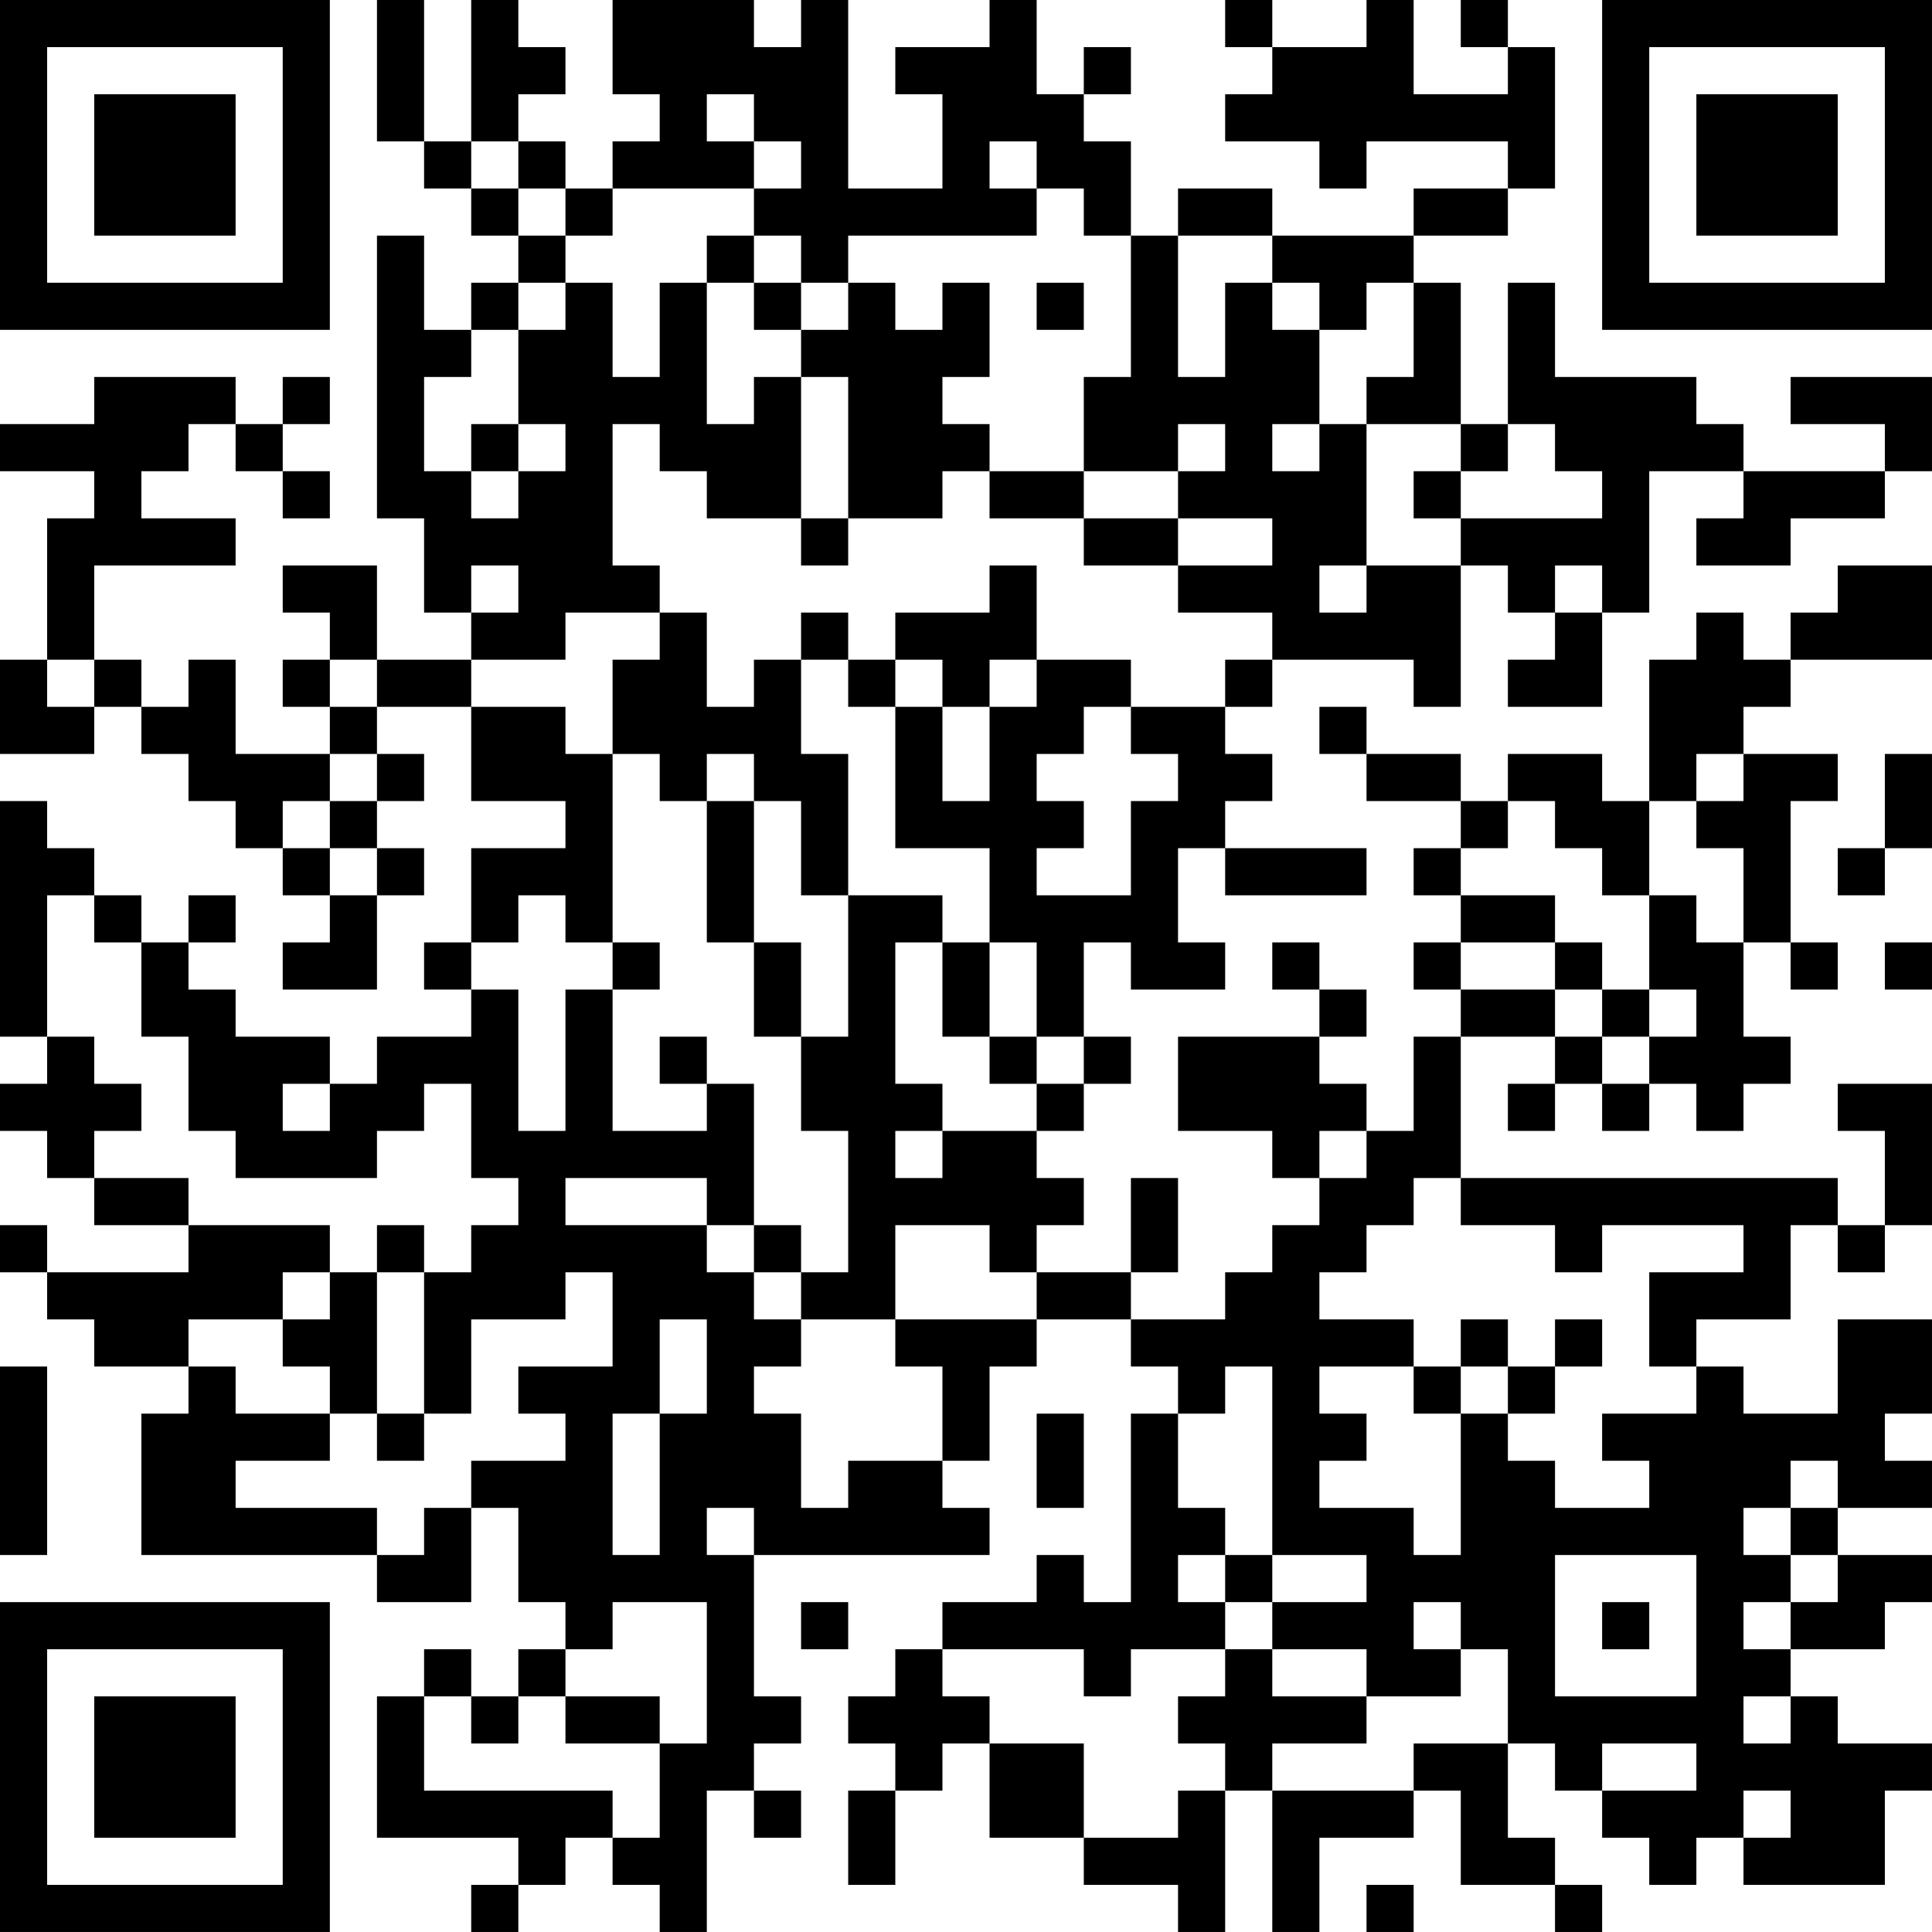 <?xml version="1.0" encoding="UTF-8"?>
<svg xmlns="http://www.w3.org/2000/svg" version="1.1" width="200" height="200" viewBox="0 0 200 200"><rect x="0" y="0" width="200" height="200" fill="#ffffff"/><g transform="scale(4.878)"><g transform="translate(0,0)"><path fill-rule="evenodd" d="M8 0L8 3L9 3L9 4L10 4L10 5L11 5L11 6L10 6L10 7L9 7L9 5L8 5L8 11L9 11L9 13L10 13L10 14L8 14L8 12L6 12L6 13L7 13L7 14L6 14L6 15L7 15L7 16L5 16L5 14L4 14L4 15L3 15L3 14L2 14L2 12L5 12L5 11L3 11L3 10L4 10L4 9L5 9L5 10L6 10L6 11L7 11L7 10L6 10L6 9L7 9L7 8L6 8L6 9L5 9L5 8L2 8L2 9L0 9L0 10L2 10L2 11L1 11L1 14L0 14L0 16L2 16L2 15L3 15L3 16L4 16L4 17L5 17L5 18L6 18L6 19L7 19L7 20L6 20L6 21L8 21L8 19L9 19L9 18L8 18L8 17L9 17L9 16L8 16L8 15L10 15L10 17L12 17L12 18L10 18L10 20L9 20L9 21L10 21L10 22L8 22L8 23L7 23L7 22L5 22L5 21L4 21L4 20L5 20L5 19L4 19L4 20L3 20L3 19L2 19L2 18L1 18L1 17L0 17L0 22L1 22L1 23L0 23L0 24L1 24L1 25L2 25L2 26L4 26L4 27L1 27L1 26L0 26L0 27L1 27L1 28L2 28L2 29L4 29L4 30L3 30L3 33L8 33L8 34L10 34L10 32L11 32L11 34L12 34L12 35L11 35L11 36L10 36L10 35L9 35L9 36L8 36L8 39L11 39L11 40L10 40L10 41L11 41L11 40L12 40L12 39L13 39L13 40L14 40L14 41L15 41L15 38L16 38L16 39L17 39L17 38L16 38L16 37L17 37L17 36L16 36L16 33L21 33L21 32L20 32L20 31L21 31L21 29L22 29L22 28L24 28L24 29L25 29L25 30L24 30L24 34L23 34L23 33L22 33L22 34L20 34L20 35L19 35L19 36L18 36L18 37L19 37L19 38L18 38L18 40L19 40L19 38L20 38L20 37L21 37L21 39L23 39L23 40L25 40L25 41L26 41L26 38L27 38L27 41L28 41L28 39L30 39L30 38L31 38L31 40L33 40L33 41L34 41L34 40L33 40L33 39L32 39L32 37L33 37L33 38L34 38L34 39L35 39L35 40L36 40L36 39L37 39L37 40L40 40L40 38L41 38L41 37L39 37L39 36L38 36L38 35L40 35L40 34L41 34L41 33L39 33L39 32L41 32L41 31L40 31L40 30L41 30L41 28L39 28L39 30L37 30L37 29L36 29L36 28L38 28L38 26L39 26L39 27L40 27L40 26L41 26L41 23L39 23L39 24L40 24L40 26L39 26L39 25L31 25L31 22L33 22L33 23L32 23L32 24L33 24L33 23L34 23L34 24L35 24L35 23L36 23L36 24L37 24L37 23L38 23L38 22L37 22L37 20L38 20L38 21L39 21L39 20L38 20L38 17L39 17L39 16L37 16L37 15L38 15L38 14L41 14L41 12L39 12L39 13L38 13L38 14L37 14L37 13L36 13L36 14L35 14L35 17L34 17L34 16L32 16L32 17L31 17L31 16L29 16L29 15L28 15L28 16L29 16L29 17L31 17L31 18L30 18L30 19L31 19L31 20L30 20L30 21L31 21L31 22L30 22L30 24L29 24L29 23L28 23L28 22L29 22L29 21L28 21L28 20L27 20L27 21L28 21L28 22L25 22L25 24L27 24L27 25L28 25L28 26L27 26L27 27L26 27L26 28L24 28L24 27L25 27L25 25L24 25L24 27L22 27L22 26L23 26L23 25L22 25L22 24L23 24L23 23L24 23L24 22L23 22L23 20L24 20L24 21L26 21L26 20L25 20L25 18L26 18L26 19L29 19L29 18L26 18L26 17L27 17L27 16L26 16L26 15L27 15L27 14L30 14L30 15L31 15L31 12L32 12L32 13L33 13L33 14L32 14L32 15L34 15L34 13L35 13L35 10L37 10L37 11L36 11L36 12L38 12L38 11L40 11L40 10L41 10L41 8L38 8L38 9L40 9L40 10L37 10L37 9L36 9L36 8L33 8L33 6L32 6L32 9L31 9L31 6L30 6L30 5L32 5L32 4L33 4L33 1L32 1L32 0L31 0L31 1L32 1L32 2L30 2L30 0L29 0L29 1L27 1L27 0L26 0L26 1L27 1L27 2L26 2L26 3L28 3L28 4L29 4L29 3L32 3L32 4L30 4L30 5L27 5L27 4L25 4L25 5L24 5L24 3L23 3L23 2L24 2L24 1L23 1L23 2L22 2L22 0L21 0L21 1L19 1L19 2L20 2L20 4L18 4L18 0L17 0L17 1L16 1L16 0L13 0L13 2L14 2L14 3L13 3L13 4L12 4L12 3L11 3L11 2L12 2L12 1L11 1L11 0L10 0L10 3L9 3L9 0ZM15 2L15 3L16 3L16 4L13 4L13 5L12 5L12 4L11 4L11 3L10 3L10 4L11 4L11 5L12 5L12 6L11 6L11 7L10 7L10 8L9 8L9 10L10 10L10 11L11 11L11 10L12 10L12 9L11 9L11 7L12 7L12 6L13 6L13 8L14 8L14 6L15 6L15 9L16 9L16 8L17 8L17 11L15 11L15 10L14 10L14 9L13 9L13 12L14 12L14 13L12 13L12 14L10 14L10 15L12 15L12 16L13 16L13 20L12 20L12 19L11 19L11 20L10 20L10 21L11 21L11 24L12 24L12 21L13 21L13 24L15 24L15 23L16 23L16 26L15 26L15 25L12 25L12 26L15 26L15 27L16 27L16 28L17 28L17 29L16 29L16 30L17 30L17 32L18 32L18 31L20 31L20 29L19 29L19 28L22 28L22 27L21 27L21 26L19 26L19 28L17 28L17 27L18 27L18 24L17 24L17 22L18 22L18 19L20 19L20 20L19 20L19 23L20 23L20 24L19 24L19 25L20 25L20 24L22 24L22 23L23 23L23 22L22 22L22 20L21 20L21 18L19 18L19 15L20 15L20 17L21 17L21 15L22 15L22 14L24 14L24 15L23 15L23 16L22 16L22 17L23 17L23 18L22 18L22 19L24 19L24 17L25 17L25 16L24 16L24 15L26 15L26 14L27 14L27 13L25 13L25 12L27 12L27 11L25 11L25 10L26 10L26 9L25 9L25 10L23 10L23 8L24 8L24 5L23 5L23 4L22 4L22 3L21 3L21 4L22 4L22 5L18 5L18 6L17 6L17 5L16 5L16 4L17 4L17 3L16 3L16 2ZM15 5L15 6L16 6L16 7L17 7L17 8L18 8L18 11L17 11L17 12L18 12L18 11L20 11L20 10L21 10L21 11L23 11L23 12L25 12L25 11L23 11L23 10L21 10L21 9L20 9L20 8L21 8L21 6L20 6L20 7L19 7L19 6L18 6L18 7L17 7L17 6L16 6L16 5ZM25 5L25 8L26 8L26 6L27 6L27 7L28 7L28 9L27 9L27 10L28 10L28 9L29 9L29 12L28 12L28 13L29 13L29 12L31 12L31 11L34 11L34 10L33 10L33 9L32 9L32 10L31 10L31 9L29 9L29 8L30 8L30 6L29 6L29 7L28 7L28 6L27 6L27 5ZM22 6L22 7L23 7L23 6ZM10 9L10 10L11 10L11 9ZM30 10L30 11L31 11L31 10ZM10 12L10 13L11 13L11 12ZM21 12L21 13L19 13L19 14L18 14L18 13L17 13L17 14L16 14L16 15L15 15L15 13L14 13L14 14L13 14L13 16L14 16L14 17L15 17L15 20L16 20L16 22L17 22L17 20L16 20L16 17L17 17L17 19L18 19L18 16L17 16L17 14L18 14L18 15L19 15L19 14L20 14L20 15L21 15L21 14L22 14L22 12ZM33 12L33 13L34 13L34 12ZM1 14L1 15L2 15L2 14ZM7 14L7 15L8 15L8 14ZM7 16L7 17L6 17L6 18L7 18L7 19L8 19L8 18L7 18L7 17L8 17L8 16ZM15 16L15 17L16 17L16 16ZM36 16L36 17L35 17L35 19L34 19L34 18L33 18L33 17L32 17L32 18L31 18L31 19L33 19L33 20L31 20L31 21L33 21L33 22L34 22L34 23L35 23L35 22L36 22L36 21L35 21L35 19L36 19L36 20L37 20L37 18L36 18L36 17L37 17L37 16ZM40 16L40 18L39 18L39 19L40 19L40 18L41 18L41 16ZM1 19L1 22L2 22L2 23L3 23L3 24L2 24L2 25L4 25L4 26L7 26L7 27L6 27L6 28L4 28L4 29L5 29L5 30L7 30L7 31L5 31L5 32L8 32L8 33L9 33L9 32L10 32L10 31L12 31L12 30L11 30L11 29L13 29L13 27L12 27L12 28L10 28L10 30L9 30L9 27L10 27L10 26L11 26L11 25L10 25L10 23L9 23L9 24L8 24L8 25L5 25L5 24L4 24L4 22L3 22L3 20L2 20L2 19ZM13 20L13 21L14 21L14 20ZM20 20L20 22L21 22L21 23L22 23L22 22L21 22L21 20ZM33 20L33 21L34 21L34 22L35 22L35 21L34 21L34 20ZM40 20L40 21L41 21L41 20ZM14 22L14 23L15 23L15 22ZM6 23L6 24L7 24L7 23ZM28 24L28 25L29 25L29 24ZM30 25L30 26L29 26L29 27L28 27L28 28L30 28L30 29L28 29L28 30L29 30L29 31L28 31L28 32L30 32L30 33L31 33L31 30L32 30L32 31L33 31L33 32L35 32L35 31L34 31L34 30L36 30L36 29L35 29L35 27L37 27L37 26L34 26L34 27L33 27L33 26L31 26L31 25ZM8 26L8 27L7 27L7 28L6 28L6 29L7 29L7 30L8 30L8 31L9 31L9 30L8 30L8 27L9 27L9 26ZM16 26L16 27L17 27L17 26ZM14 28L14 30L13 30L13 33L14 33L14 30L15 30L15 28ZM31 28L31 29L30 29L30 30L31 30L31 29L32 29L32 30L33 30L33 29L34 29L34 28L33 28L33 29L32 29L32 28ZM0 29L0 33L1 33L1 29ZM26 29L26 30L25 30L25 32L26 32L26 33L25 33L25 34L26 34L26 35L24 35L24 36L23 36L23 35L20 35L20 36L21 36L21 37L23 37L23 39L25 39L25 38L26 38L26 37L25 37L25 36L26 36L26 35L27 35L27 36L29 36L29 37L27 37L27 38L30 38L30 37L32 37L32 35L31 35L31 34L30 34L30 35L31 35L31 36L29 36L29 35L27 35L27 34L29 34L29 33L27 33L27 29ZM22 30L22 32L23 32L23 30ZM38 31L38 32L37 32L37 33L38 33L38 34L37 34L37 35L38 35L38 34L39 34L39 33L38 33L38 32L39 32L39 31ZM15 32L15 33L16 33L16 32ZM26 33L26 34L27 34L27 33ZM33 33L33 36L36 36L36 33ZM13 34L13 35L12 35L12 36L11 36L11 37L10 37L10 36L9 36L9 38L13 38L13 39L14 39L14 37L15 37L15 34ZM17 34L17 35L18 35L18 34ZM34 34L34 35L35 35L35 34ZM12 36L12 37L14 37L14 36ZM37 36L37 37L38 37L38 36ZM34 37L34 38L36 38L36 37ZM37 38L37 39L38 39L38 38ZM29 40L29 41L30 41L30 40ZM0 0L0 7L7 7L7 0ZM1 1L1 6L6 6L6 1ZM2 2L2 5L5 5L5 2ZM34 0L34 7L41 7L41 0ZM35 1L35 6L40 6L40 1ZM36 2L36 5L39 5L39 2ZM0 34L0 41L7 41L7 34ZM1 35L1 40L6 40L6 35ZM2 36L2 39L5 39L5 36Z" fill="#000000"/></g></g></svg>

